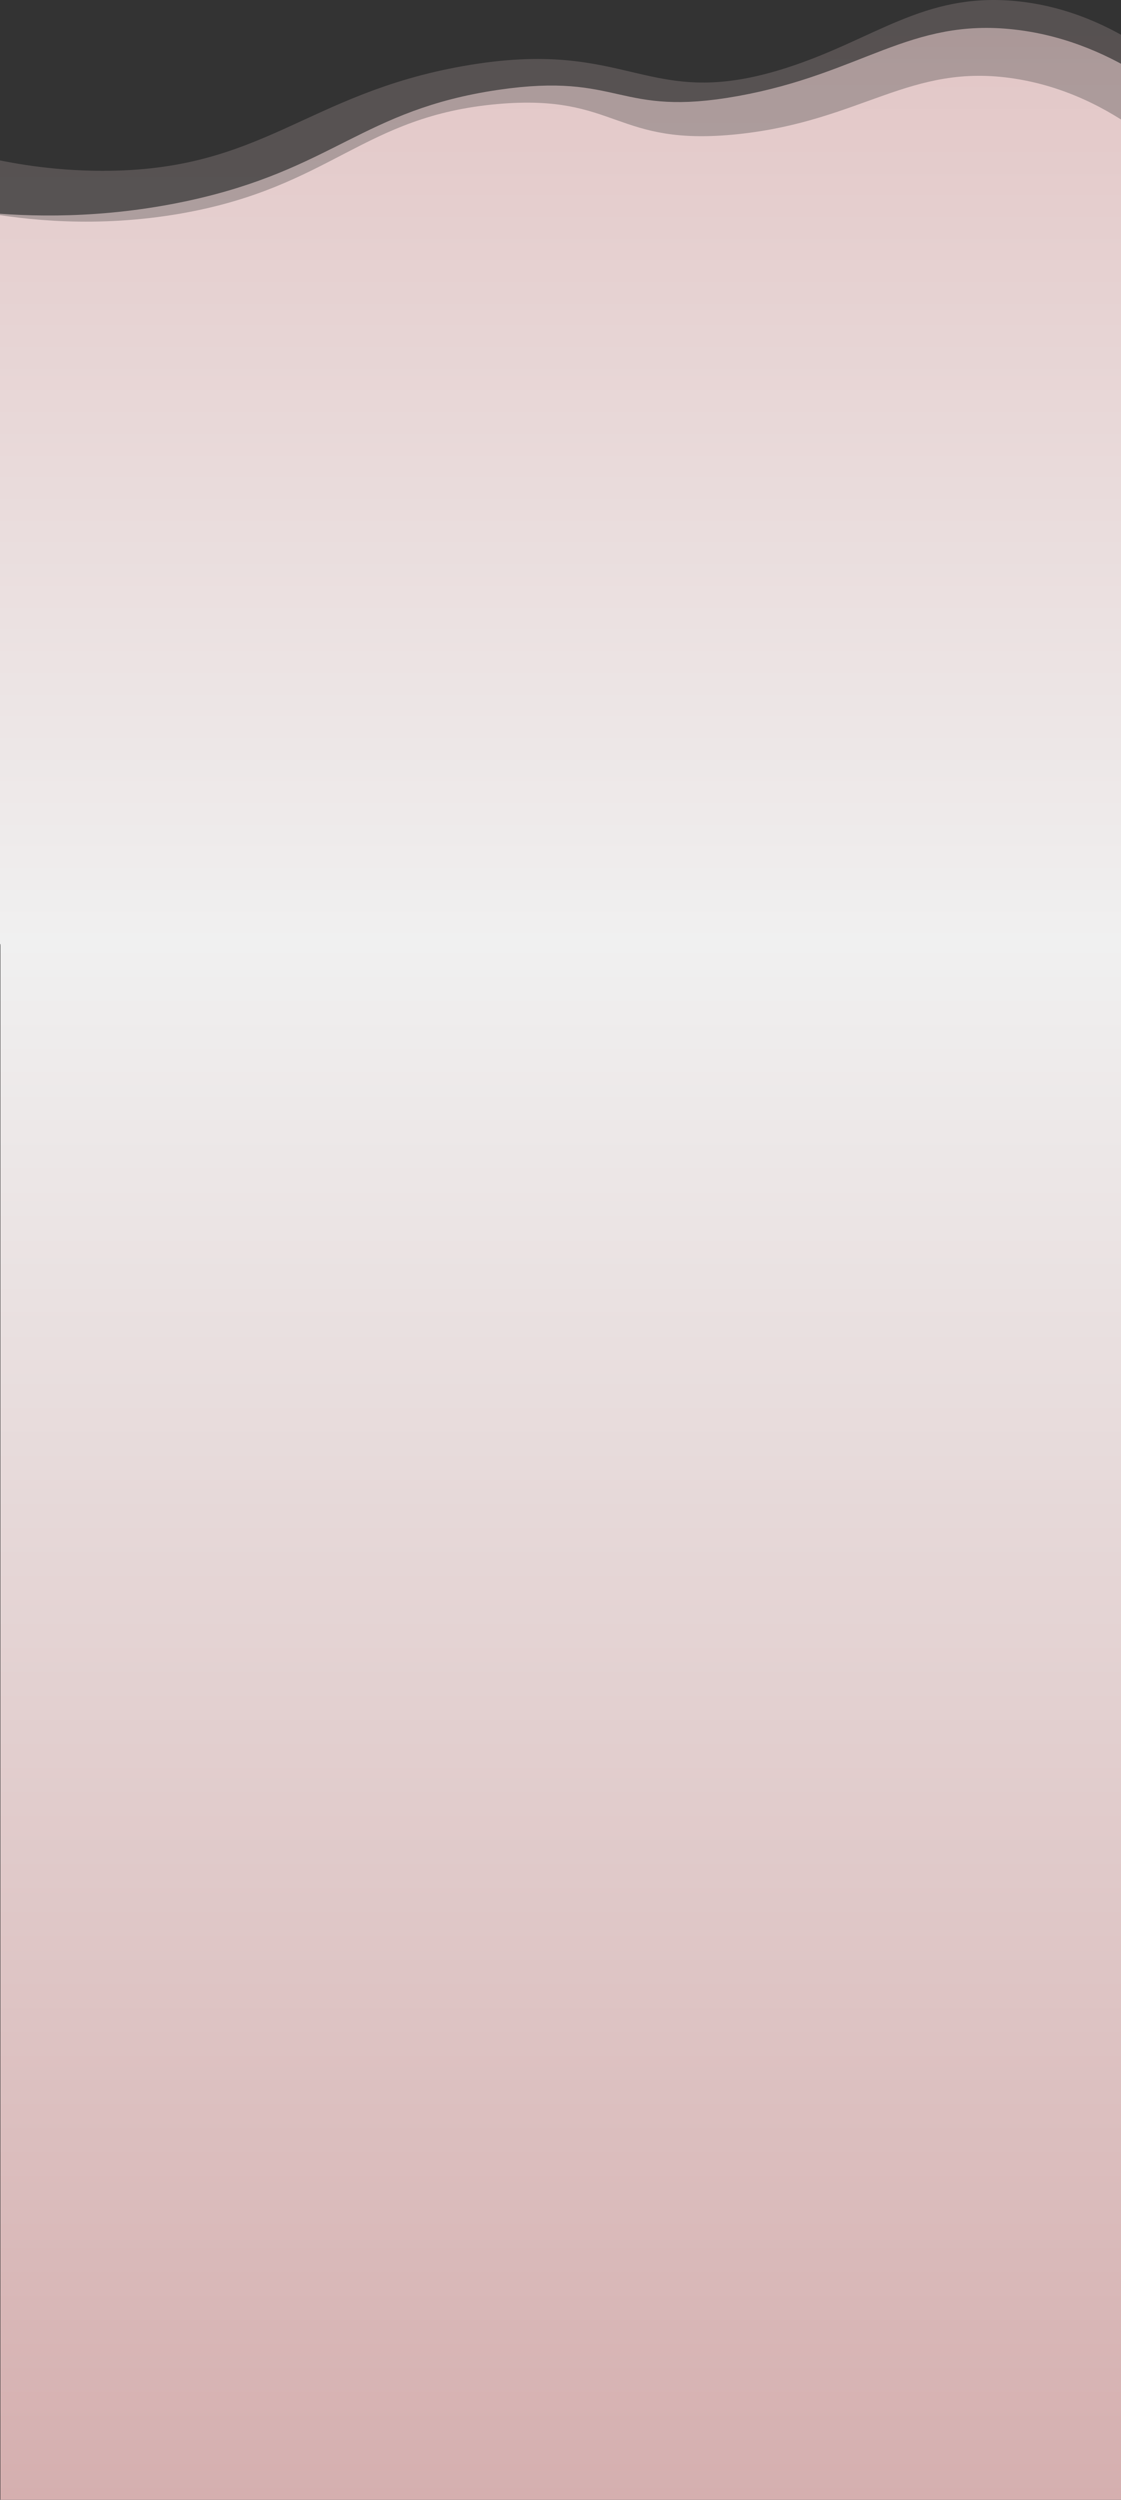 <svg viewBox="0 0 1920 4279" fill="none" xmlns="http://www.w3.org/2000/svg">
<rect x="0" y="0" width="1920" height="4279" fill="#333333" stroke="none"/>
<rect x="0.676" y="1610" width="1920" height="2669" fill="url(#paint0_linear)"/>
<path opacity="0.2" d="M-30.167 267.945C16.599 279.088 87.564 292.134 173.755 292.405C450.545 293.221 522.87 160.862 793.679 113.028C1082.7 61.932 1104.73 194.291 1348.35 115.746C1498.16 67.368 1581.36 -12.265 1737.16 1.596C1831.51 10.021 1906.01 48.615 1954.68 80.414C1956.58 364.972 1952.77 1333.44 1954.68 1618C1290.43 1618 625.918 1618 -38.324 1618C-37.508 1395.95 -30.983 489.992 -30.167 267.945Z" fill="url(#paint1_linear)"/>
<path opacity="0.6" d="M-32.887 363.07C49.226 371.223 174.57 375.3 320.578 344.045C571.267 290.232 620.208 188.041 853.495 153.796C1064.76 122.812 1056.06 201.902 1264.06 164.395C1476.41 126.074 1558.25 30.406 1737.16 50.518C1832.05 61.117 1906.55 99.167 1954.68 129.335C1956.58 413.893 1958.21 1325.44 1960.11 1610C1295.87 1610 631.356 1610 -32.887 1610C-32.887 1403.44 -32.887 569.626 -32.887 363.07Z" fill="url(#paint2_linear)"/>
<path d="M-32.887 362.798C44.06 376.93 166.141 390.52 309.703 365.515C567.732 320.399 621.024 198.096 853.495 177.984C1057.96 160.318 1051.98 251.91 1264.06 229.623C1476.95 207.065 1558.52 107.049 1737.16 134.499C1838.3 149.991 1914.43 197.825 1960.11 232.341C1960.11 504.125 1960.11 1343.91 1960.11 1615.97C1295.87 1615.97 631.356 1615.97 -32.887 1615.97C-32.887 1387.67 -32.887 591.368 -32.887 362.798Z" fill="url(#paint3_linear)"/>
<defs>
<linearGradient id="paint0_linear" x1="960.676" y1="1610" x2="960.676" y2="4279" gradientUnits="userSpaceOnUse">
<stop stop-color="#F0F0F0"/>
<stop offset="1" stop-color="#D5AFAF"/>
</linearGradient>
<linearGradient id="paint1_linear" x1="958.451" y1="0" x2="958.451" y2="1618" gradientUnits="userSpaceOnUse">
<stop stop-color="#E3C8C8"/>
<stop offset="1" stop-color="#F0F0F0"/>
</linearGradient>
<linearGradient id="paint2_linear" x1="963.613" y1="47.772" x2="963.613" y2="1610" gradientUnits="userSpaceOnUse">
<stop stop-color="#E3C8C8"/>
<stop offset="1" stop-color="#F0F0F0"/>
</linearGradient>
<linearGradient id="paint3_linear" x1="963.613" y1="129.769" x2="963.613" y2="1615.97" gradientUnits="userSpaceOnUse">
<stop stop-color="#E3C8C8"/>
<stop offset="1" stop-color="#F0F0F0"/>
</linearGradient>
</defs>
</svg>
